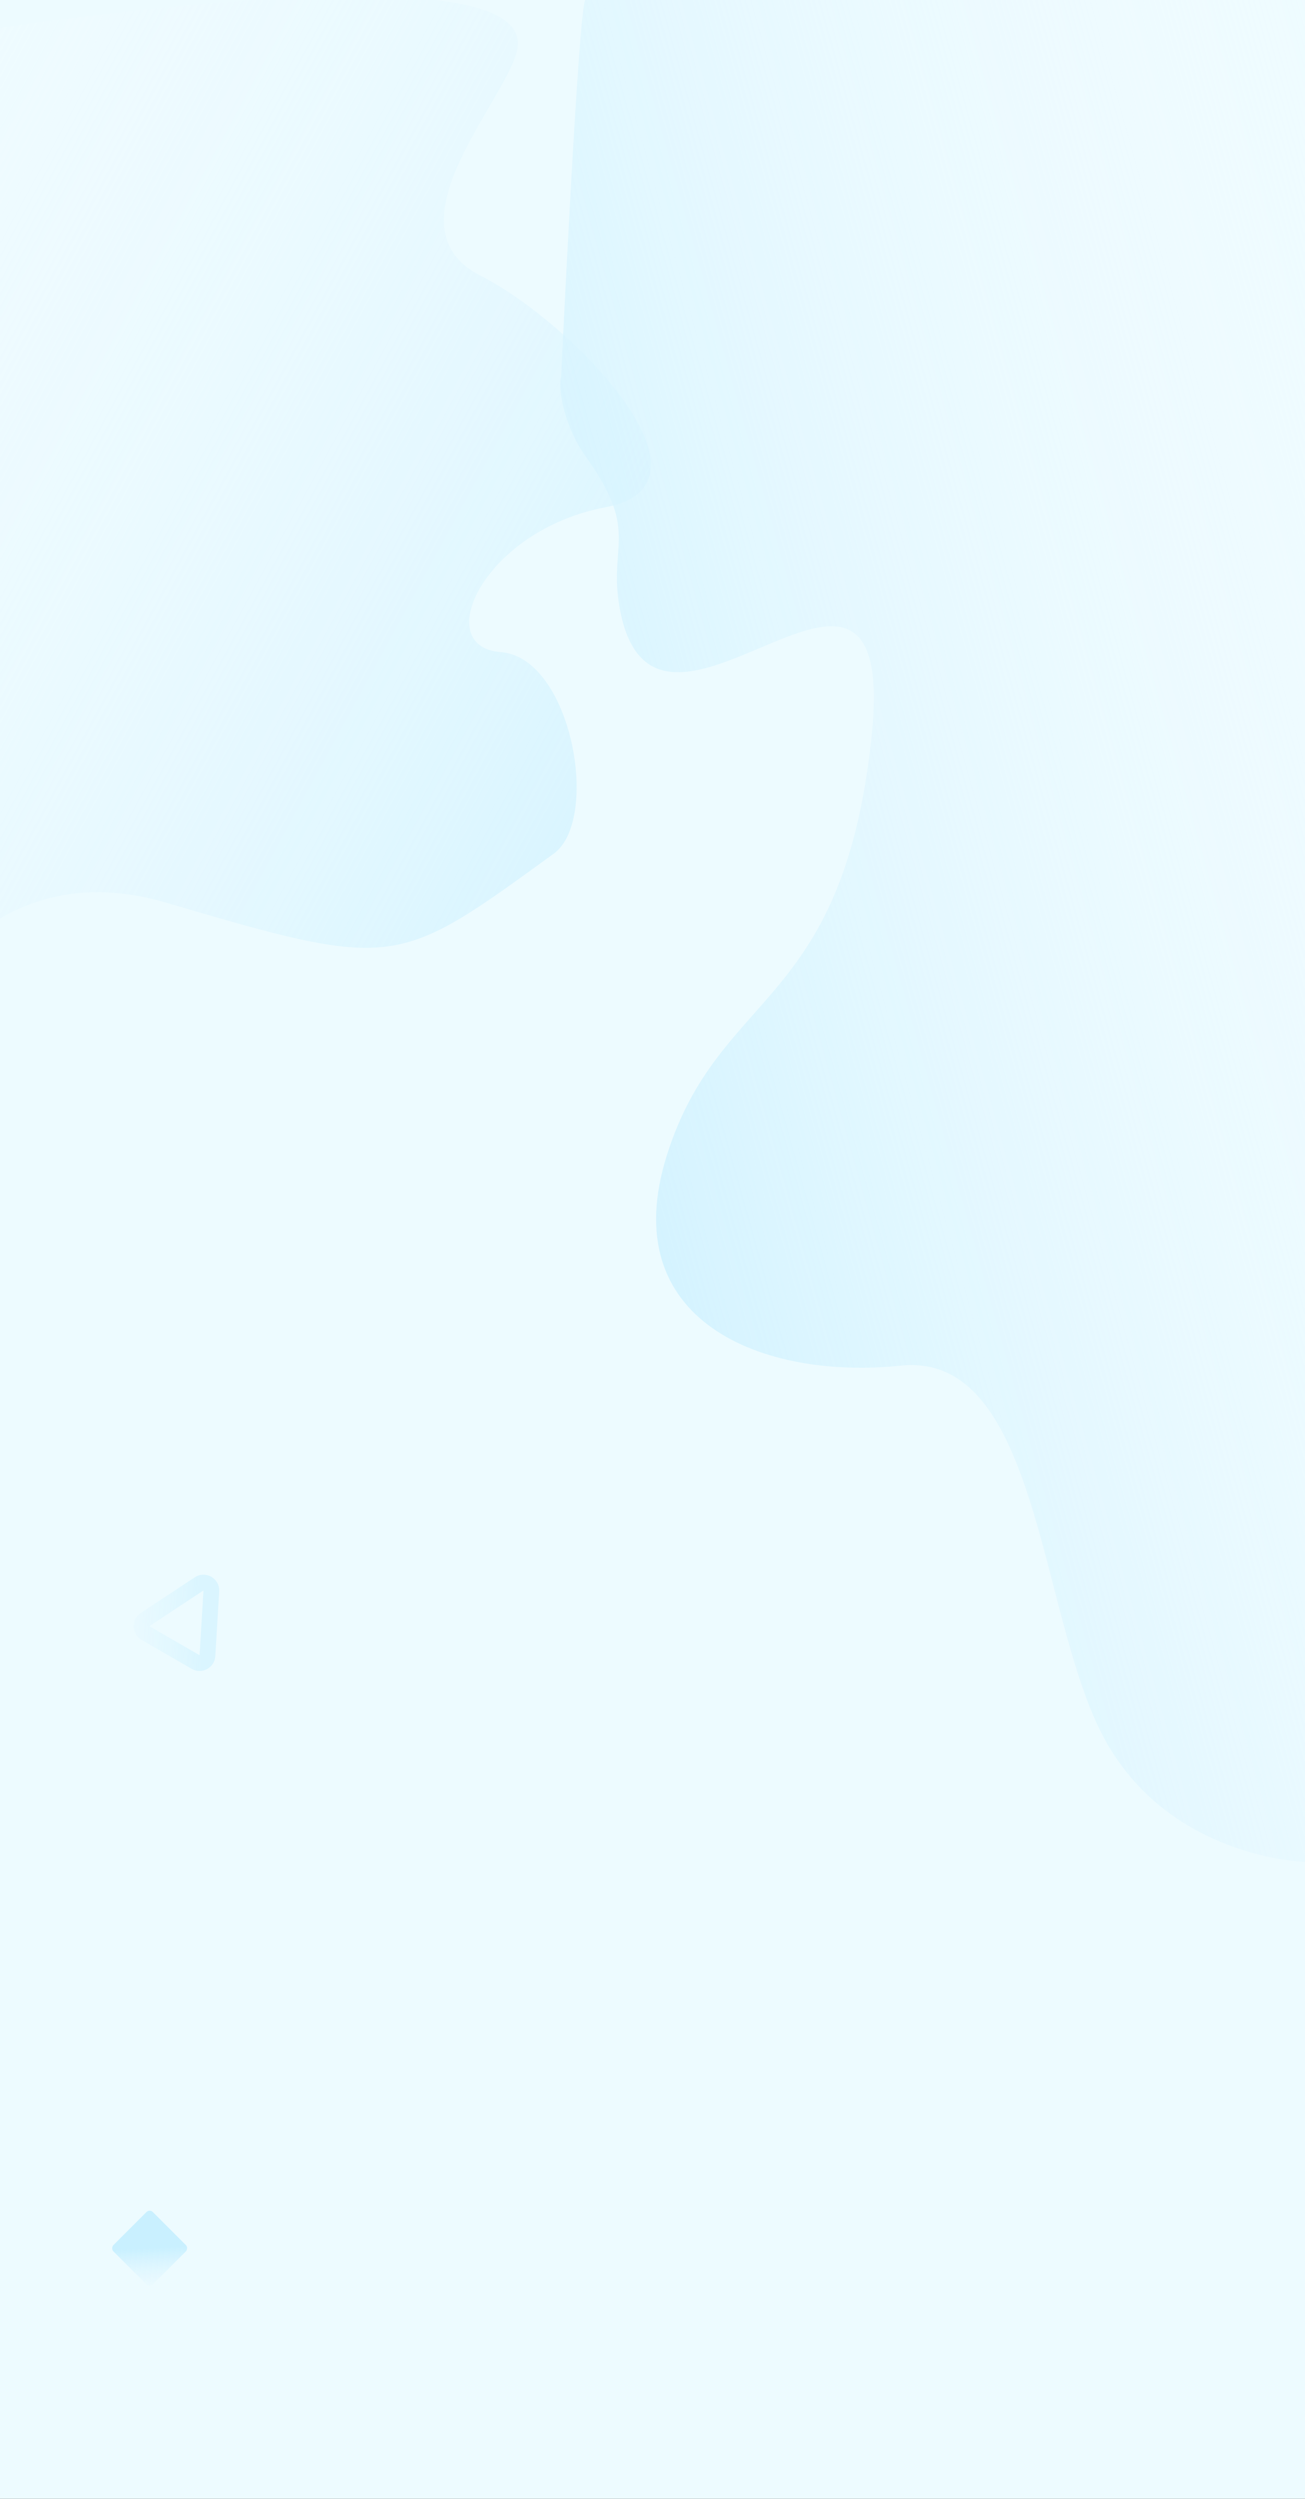 <svg width="375" height="718" viewBox="0 0 375 718" fill="none" xmlns="http://www.w3.org/2000/svg">
<rect x="0" y="0" width="375" height="718" fill="#333333" stroke="none"/>
<rect width="375" height="721" transform="matrix(1 0 0 -1 0 718)" fill="#EDFBFF"/>
<path fill-rule="evenodd" clip-rule="evenodd" d="M-40 321C-40 321 -18.324 239.93 47.777 259.383C113.877 278.837 113.877 278.128 159.096 245.305C172.659 235.46 164.22 188.9 143.887 187.374C123.554 185.848 139.081 152.313 174.09 145.733C209.099 139.154 164.69 92.696 138.043 79.194C110.369 65.172 145.917 28.261 148.663 14.164C155.348 -20.164 -40 14.164 -40 14.164V321Z" fill="url(#paint0_linear_0_3)"/>
<path fill-rule="evenodd" clip-rule="evenodd" d="M375 535C375 535 335.718 534.086 317.069 499.052C298.42 464.018 298.574 388.255 258.814 392.397C219.054 396.539 176.566 379.594 191.651 331.87C206.736 284.146 241.972 290.061 250.393 212.273C258.814 134.484 189.864 228.421 178.475 176.696C174.028 156.497 184.584 153.774 168.217 131.049C162.784 123.505 160.157 112.573 161.24 108.324C161.24 108.324 166.288 0.938 168.217 3.09944e-06C174.343 -2.98 182.633 -2 195.766 -2C238.181 -2 375 3.09944e-06 375 3.09944e-06V535Z" fill="url(#paint1_linear_0_3)"/>
<rect x="43" y="634.686" width="16" height="16" rx="1.263" transform="rotate(45 43 634.686)" fill="url(#paint2_linear_0_3)"/>
<path opacity="0.543" fill-rule="evenodd" clip-rule="evenodd" d="M57.221 455.103C58.778 454.075 60.841 455.265 60.729 457.128L59.612 475.735C59.511 477.416 57.678 478.402 56.22 477.561L41.781 469.224C40.323 468.382 40.261 466.301 41.665 465.374L57.221 455.103Z" stroke="url(#paint3_linear_0_3)" stroke-width="4.528"/>
<defs>
<linearGradient id="paint0_linear_0_3" x1="-206.286" y1="197.763" x2="179.701" y2="407.805" gradientUnits="userSpaceOnUse">
<stop stop-color="white" stop-opacity="0.01"/>
<stop offset="1" stop-color="#C9F0FF"/>
</linearGradient>
<linearGradient id="paint1_linear_0_3" x1="327.152" y1="-324.274" x2="-29.058" y2="-224.185" gradientUnits="userSpaceOnUse">
<stop stop-color="white" stop-opacity="0.01"/>
<stop offset="1" stop-color="#C9F0FF"/>
</linearGradient>
<linearGradient id="paint2_linear_0_3" x1="71.253" y1="648.381" x2="57.328" y2="635.724" gradientUnits="userSpaceOnUse">
<stop stop-color="white" stop-opacity="0.01"/>
<stop offset="1" stop-color="#C9F0FF"/>
</linearGradient>
<linearGradient id="paint3_linear_0_3" x1="13.09" y1="488.598" x2="58.74" y2="487.736" gradientUnits="userSpaceOnUse">
<stop stop-color="white" stop-opacity="0.01"/>
<stop offset="1" stop-color="#C9F0FF"/>
</linearGradient>
</defs>
</svg>
